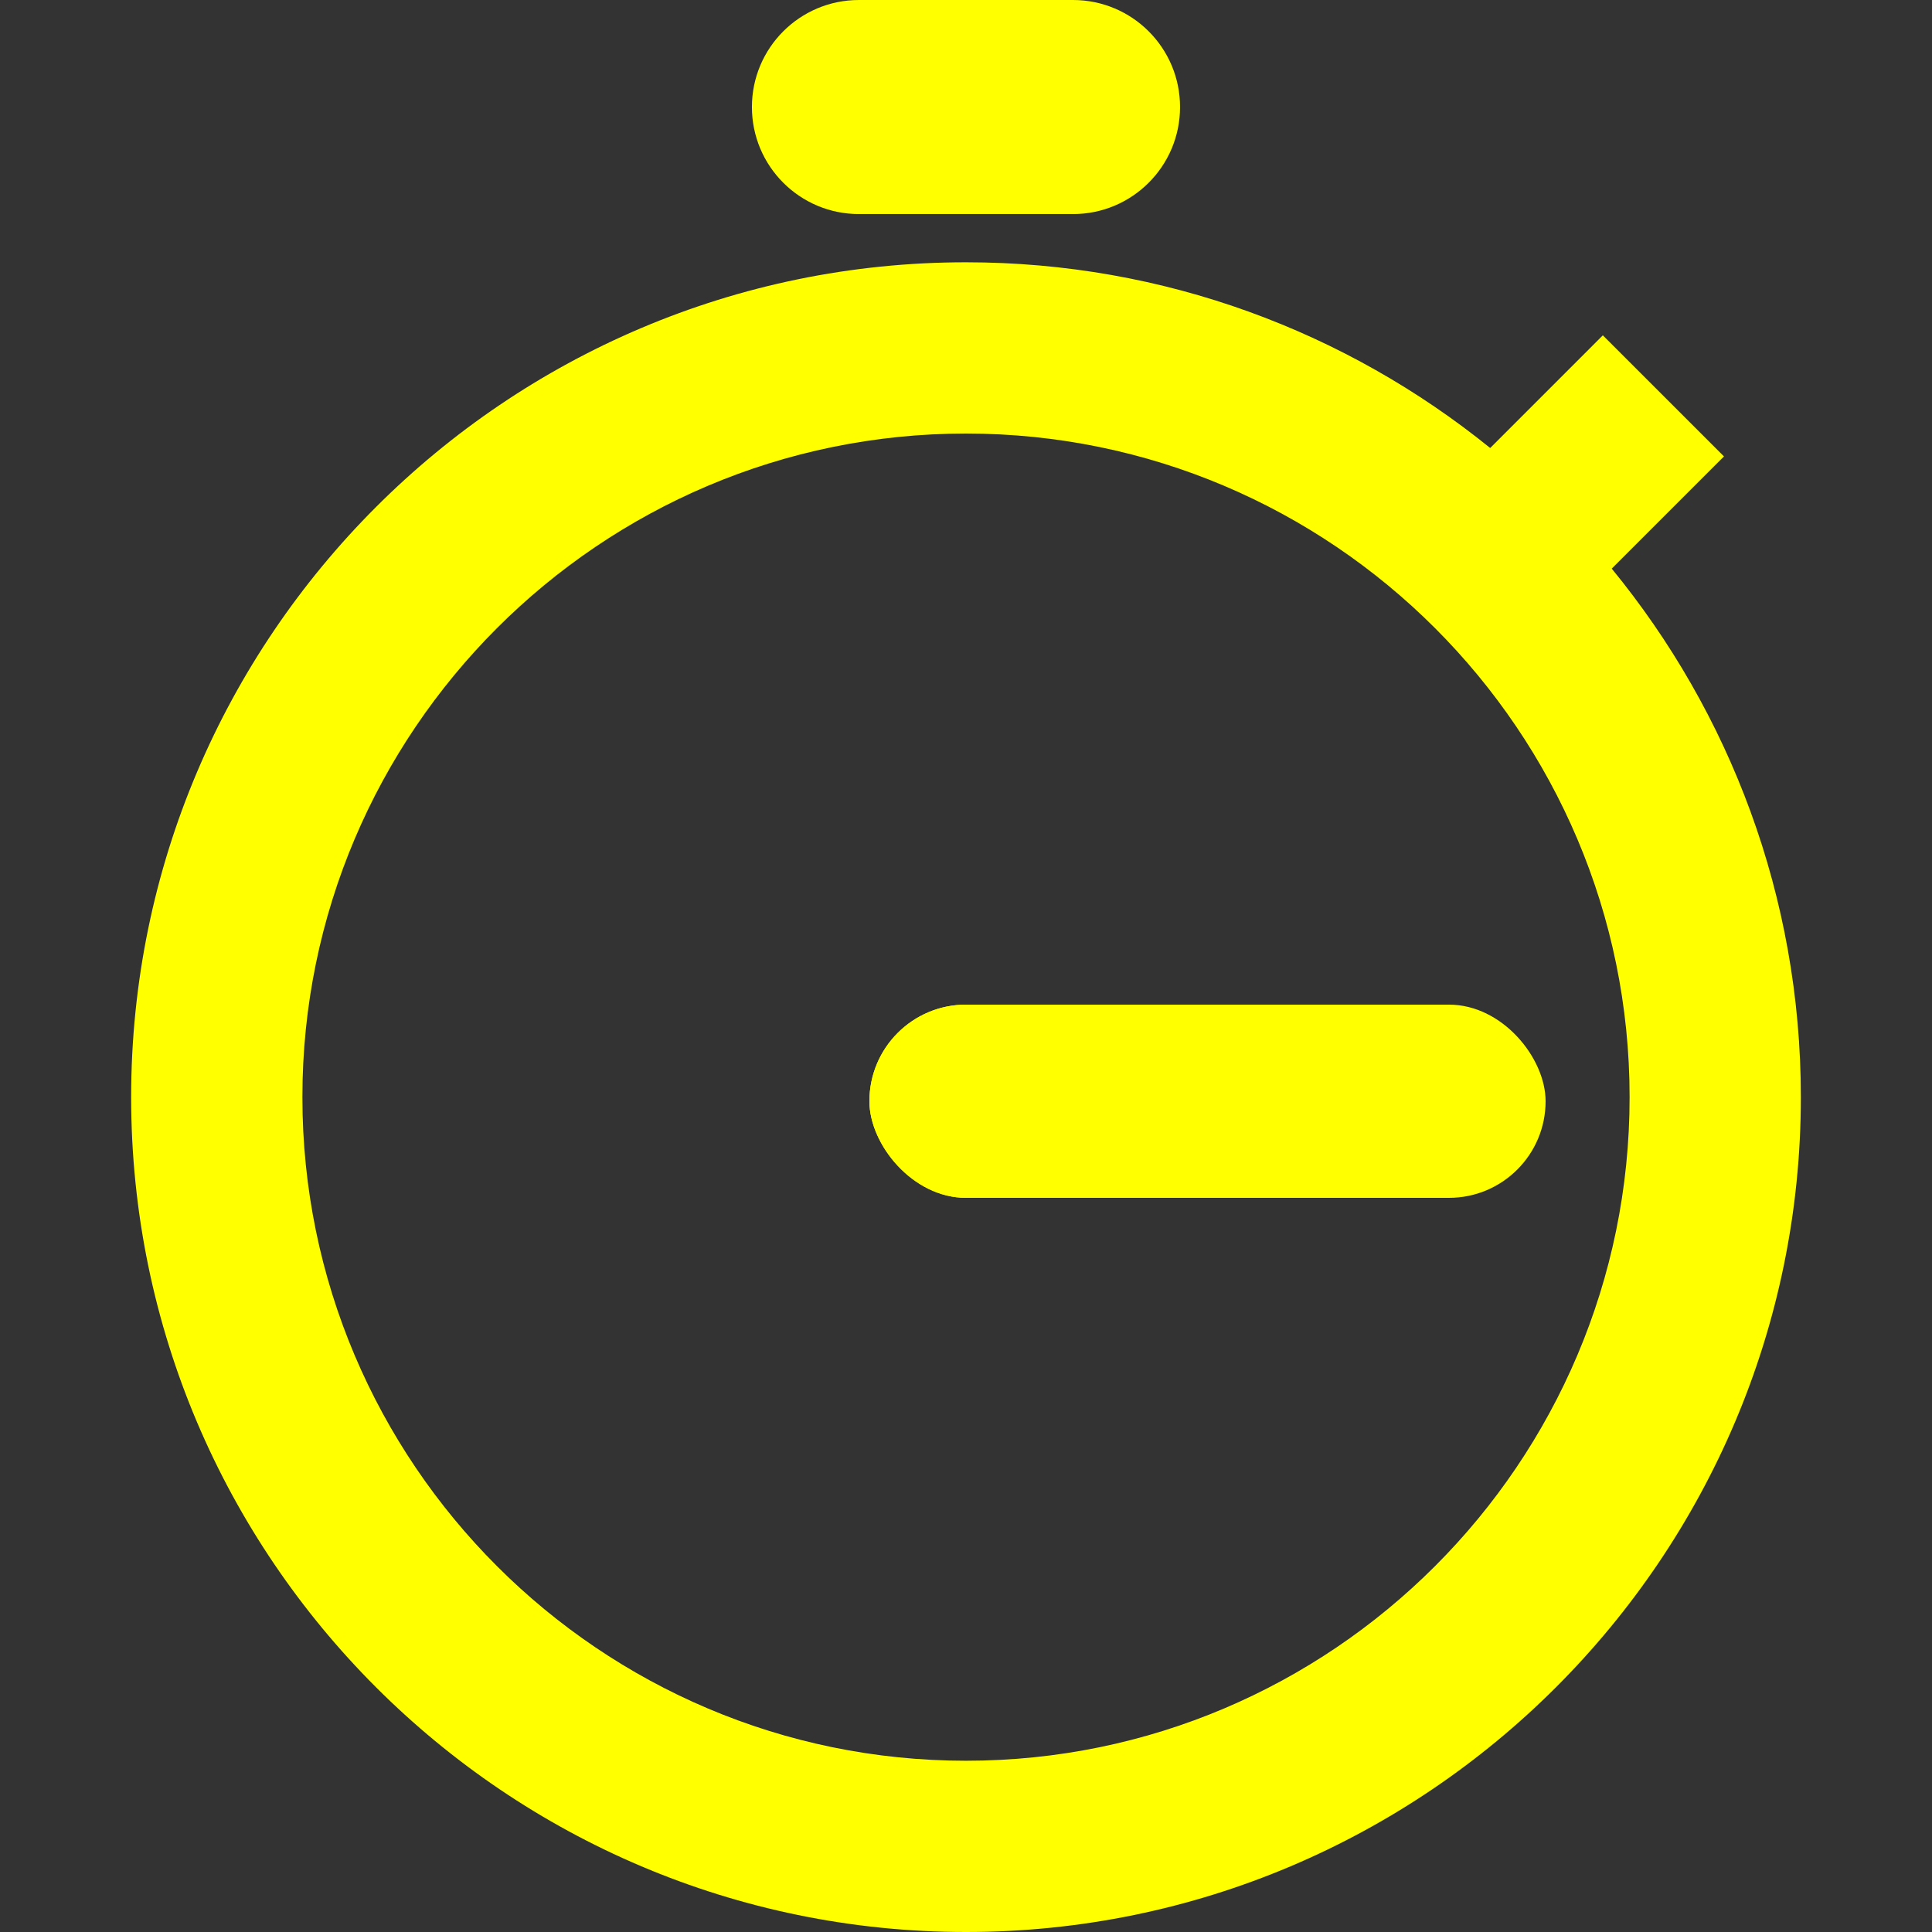 <svg viewBox="0 0 100 100" xmlns="http://www.w3.org/2000/svg">
  <rect x="0" y="0" width="100" height="100" fill="#333333" stroke="none"/>
  <g>
    <style type="text/css">
    svg {
      fill: yellow;
    }
    #bigOne.turn {
      animation: turn 1.6s both infinite;
    }
    #smallOne.turn {
      animation: turn2 1.1s both infinite;
    }
    @keyframes turn {
      to {
        transform: rotate(270deg);
      }
    }
    @keyframes turn2 {
      to {
        transform: rotate(630deg);
      }
    }
    </style>
    <path d="M83.423,29.432l5.809-5.808l-6.269-6.267l-5.831,5.832C69.708,17.184,60.269,13.576,50,13.576c-23.826,0-43.212,19.385-43.212,43.212S26.174,100,50,100s43.212-19.385,43.212-43.212C93.212,46.416,89.536,36.889,83.423,29.432z M50,91.136c-18.939,0-34.348-15.408-34.348-34.348c0-18.94,15.408-34.348,34.348-34.348s34.348,15.408,34.348,34.348C84.348,75.728,68.939,91.136,50,91.136z"/>
    <path d="M44.459,11.08h11.08c3.06,0,5.54-2.48,5.54-5.54S58.599,0,55.539,0h-11.08c-3.062,0-5.54,2.48-5.54,5.54S41.397,11.08,44.459,11.08z"/>
    <rect id="bigOne" width="35" height="10" x="45" y="52" rx="5" style="transform-origin: 50px 57px; transform: rotate(-90deg)"/>
    <rect id="smallOne" width="30" height="10" x="45" y="52" rx="5" style="transform-origin: 50px 57px; transform: rotate(-90deg)"/>
    <script>
    var bigOne = document.getElementById('bigOne');
    var smallOne = document.getElementById('smallOne');
    function applyAnim () {
      bigOne.classList.add('turn');
      setTimeout(function () {
        smallOne.classList.add('turn');
      }, 500);
      setTimeout(function () {
        bigOne.classList.remove('turn');
        smallOne.classList.remove('turn');
      }, 1500);
      setTimeout(function () {
        bigOne.classList.add('turn');
        applyAnim();
      }, 3000);
    }
    applyAnim();

    </script>
  </g>
</svg>